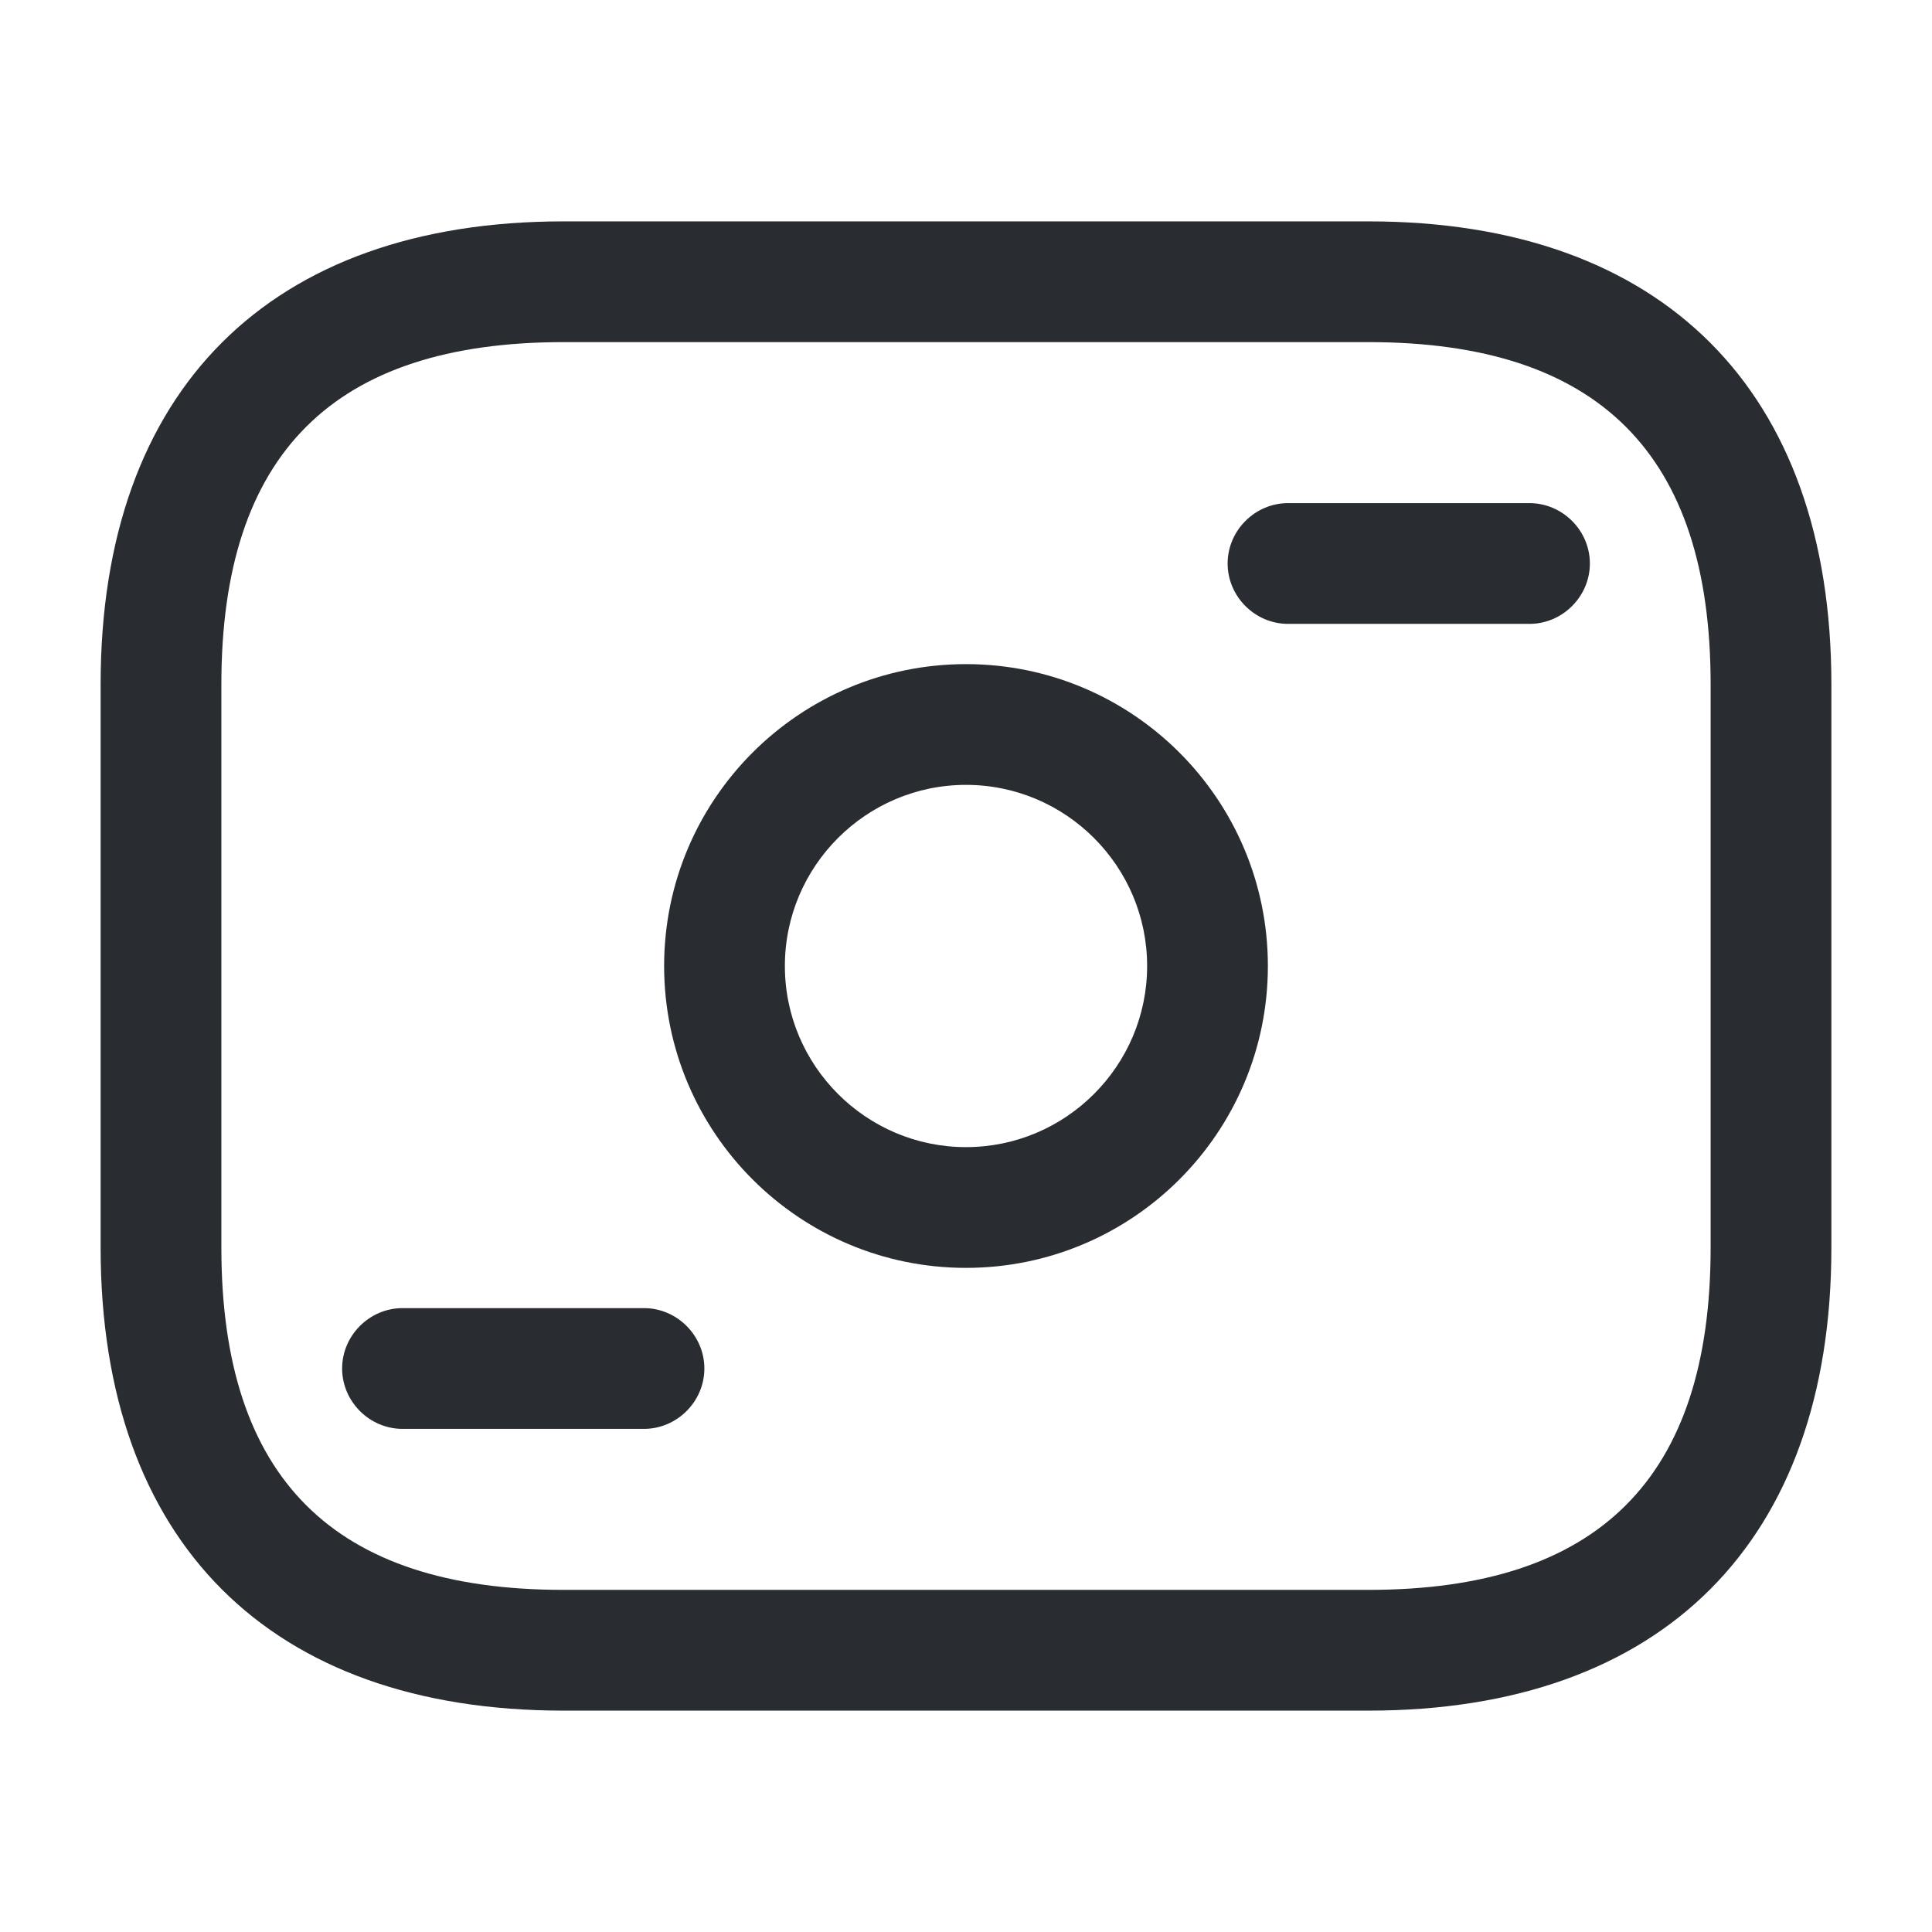 <svg xmlns="http://www.w3.org/2000/svg" width="24" height="24" viewBox="0 0 24 24">
  <defs/>
  <path fill="#292D32" d="M17,21.25 L7,21.25 C3.35,21.25 1.25,19.15 1.25,15.5 L1.25,8.5 C1.25,4.85 3.35,2.75 7,2.75 L17,2.75 C20.65,2.75 22.75,4.85 22.75,8.5 L22.75,15.5 C22.75,19.15 20.65,21.25 17,21.25 Z M7,4.25 C4.14,4.25 2.75,5.64 2.75,8.5 L2.75,15.5 C2.75,18.36 4.14,19.75 7,19.75 L17,19.75 C19.86,19.75 21.25,18.36 21.25,15.5 L21.25,8.5 C21.25,5.64 19.86,4.25 17,4.25 L7,4.25 Z"/>
  <path fill="#292D32" d="M12,15.75 C9.93,15.75 8.25,14.07 8.25,12 C8.25,9.93 9.93,8.25 12,8.25 C14.07,8.25 15.75,9.93 15.75,12 C15.75,14.07 14.07,15.75 12,15.75 Z M12,9.75 C10.76,9.75 9.75,10.76 9.75,12 C9.75,13.24 10.76,14.25 12,14.25 C13.24,14.25 14.25,13.24 14.25,12 C14.25,10.76 13.24,9.75 12,9.75 Z"/>
  <path fill="#292D32" d="M19,7.75 L16,7.75 C15.59,7.75 15.25,7.41 15.25,7 C15.25,6.59 15.59,6.25 16,6.25 L19,6.25 C19.41,6.25 19.75,6.59 19.75,7 C19.75,7.41 19.41,7.75 19,7.75 Z"/>
  <path fill="#292D32" d="M8,17.75 L5,17.75 C4.59,17.75 4.25,17.41 4.25,17 C4.25,16.59 4.59,16.25 5,16.25 L8,16.25 C8.41,16.25 8.75,16.59 8.75,17 C8.75,17.41 8.41,17.75 8,17.75 Z"/>
</svg>

